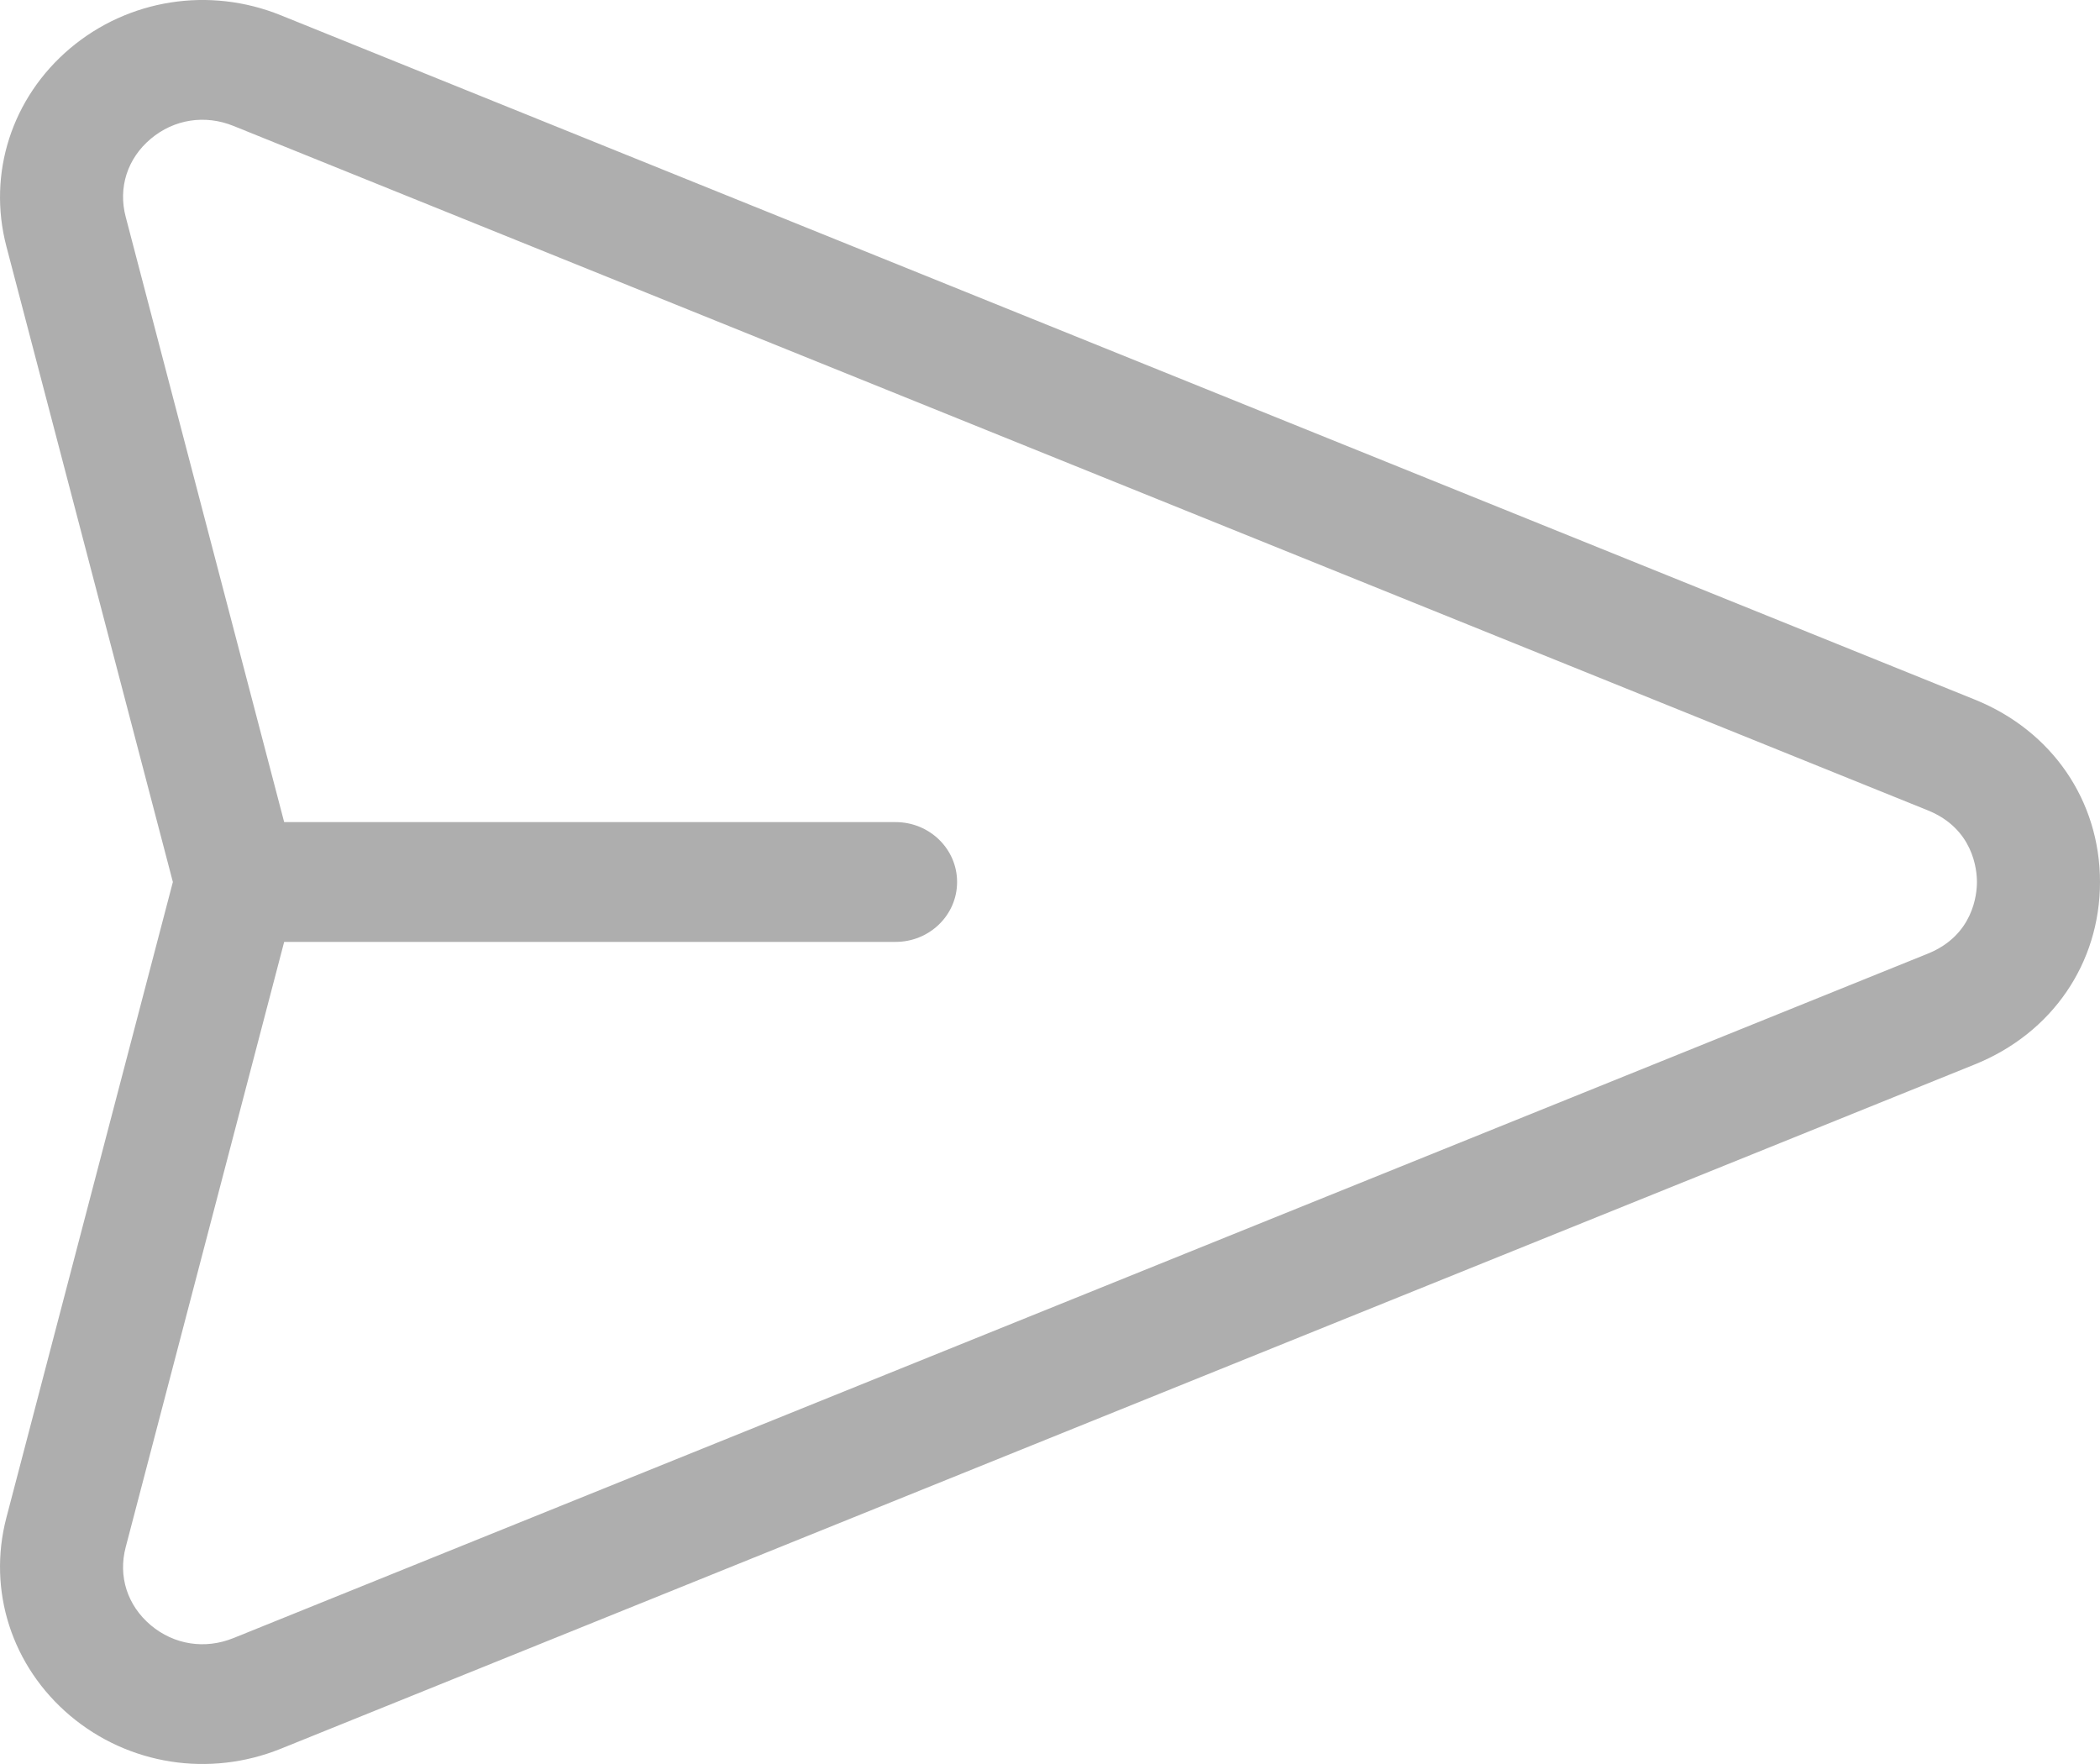 <?xml version="1.0" encoding="UTF-8"?>
<svg width="25px" height="21px" viewBox="0 0 25 21" version="1.1" xmlns="http://www.w3.org/2000/svg" xmlns:xlink="http://www.w3.org/1999/xlink">
    <!-- Generator: Sketch 53.2 (72643) - https://sketchapp.com -->
    <title>send</title>
    <desc>Created with Sketch.</desc>
    <g id="Conversation" stroke="none" stroke-width="1" fill="none" fill-rule="evenodd">
        <g transform="translate(-332, -623)" fill="#AEAEAE" fill-rule="nonzero" id="Input-box">
            <g transform="translate(0, 601)">
                <g id="send" transform="translate(332, 22)">
                    <path d="M23.511,8.329 L3.341,0.181 C2.491,-0.162 1.531,-0.011 0.835,0.575 C0.14,1.162 -0.151,2.065 0.076,2.933 L2.058,10.5 L0.076,18.067 C-0.151,18.935 0.14,19.838 0.835,20.425 C1.532,21.012 2.492,21.161 3.341,20.819 L23.511,12.671 C24.429,12.3 25,11.468 25,10.5 C25,9.532 24.429,8.7 23.511,8.329 Z M22.95,11.353 L2.779,19.501 C2.44,19.638 2.072,19.581 1.794,19.347 C1.516,19.112 1.405,18.766 1.496,18.42 L3.383,11.213 L10.662,11.213 C11.066,11.213 11.394,10.894 11.394,10.5 C11.394,10.106 11.066,9.787 10.662,9.787 L3.383,9.787 L1.496,2.58 C1.405,2.234 1.516,1.887 1.794,1.653 C2.072,1.419 2.44,1.362 2.779,1.499 L22.95,9.647 C23.493,9.866 23.535,10.355 23.535,10.5 C23.535,10.645 23.493,11.134 22.95,11.353 Z" id="Shape"></path>
                </g>
            </g>
        </g>
    </g>
</svg>